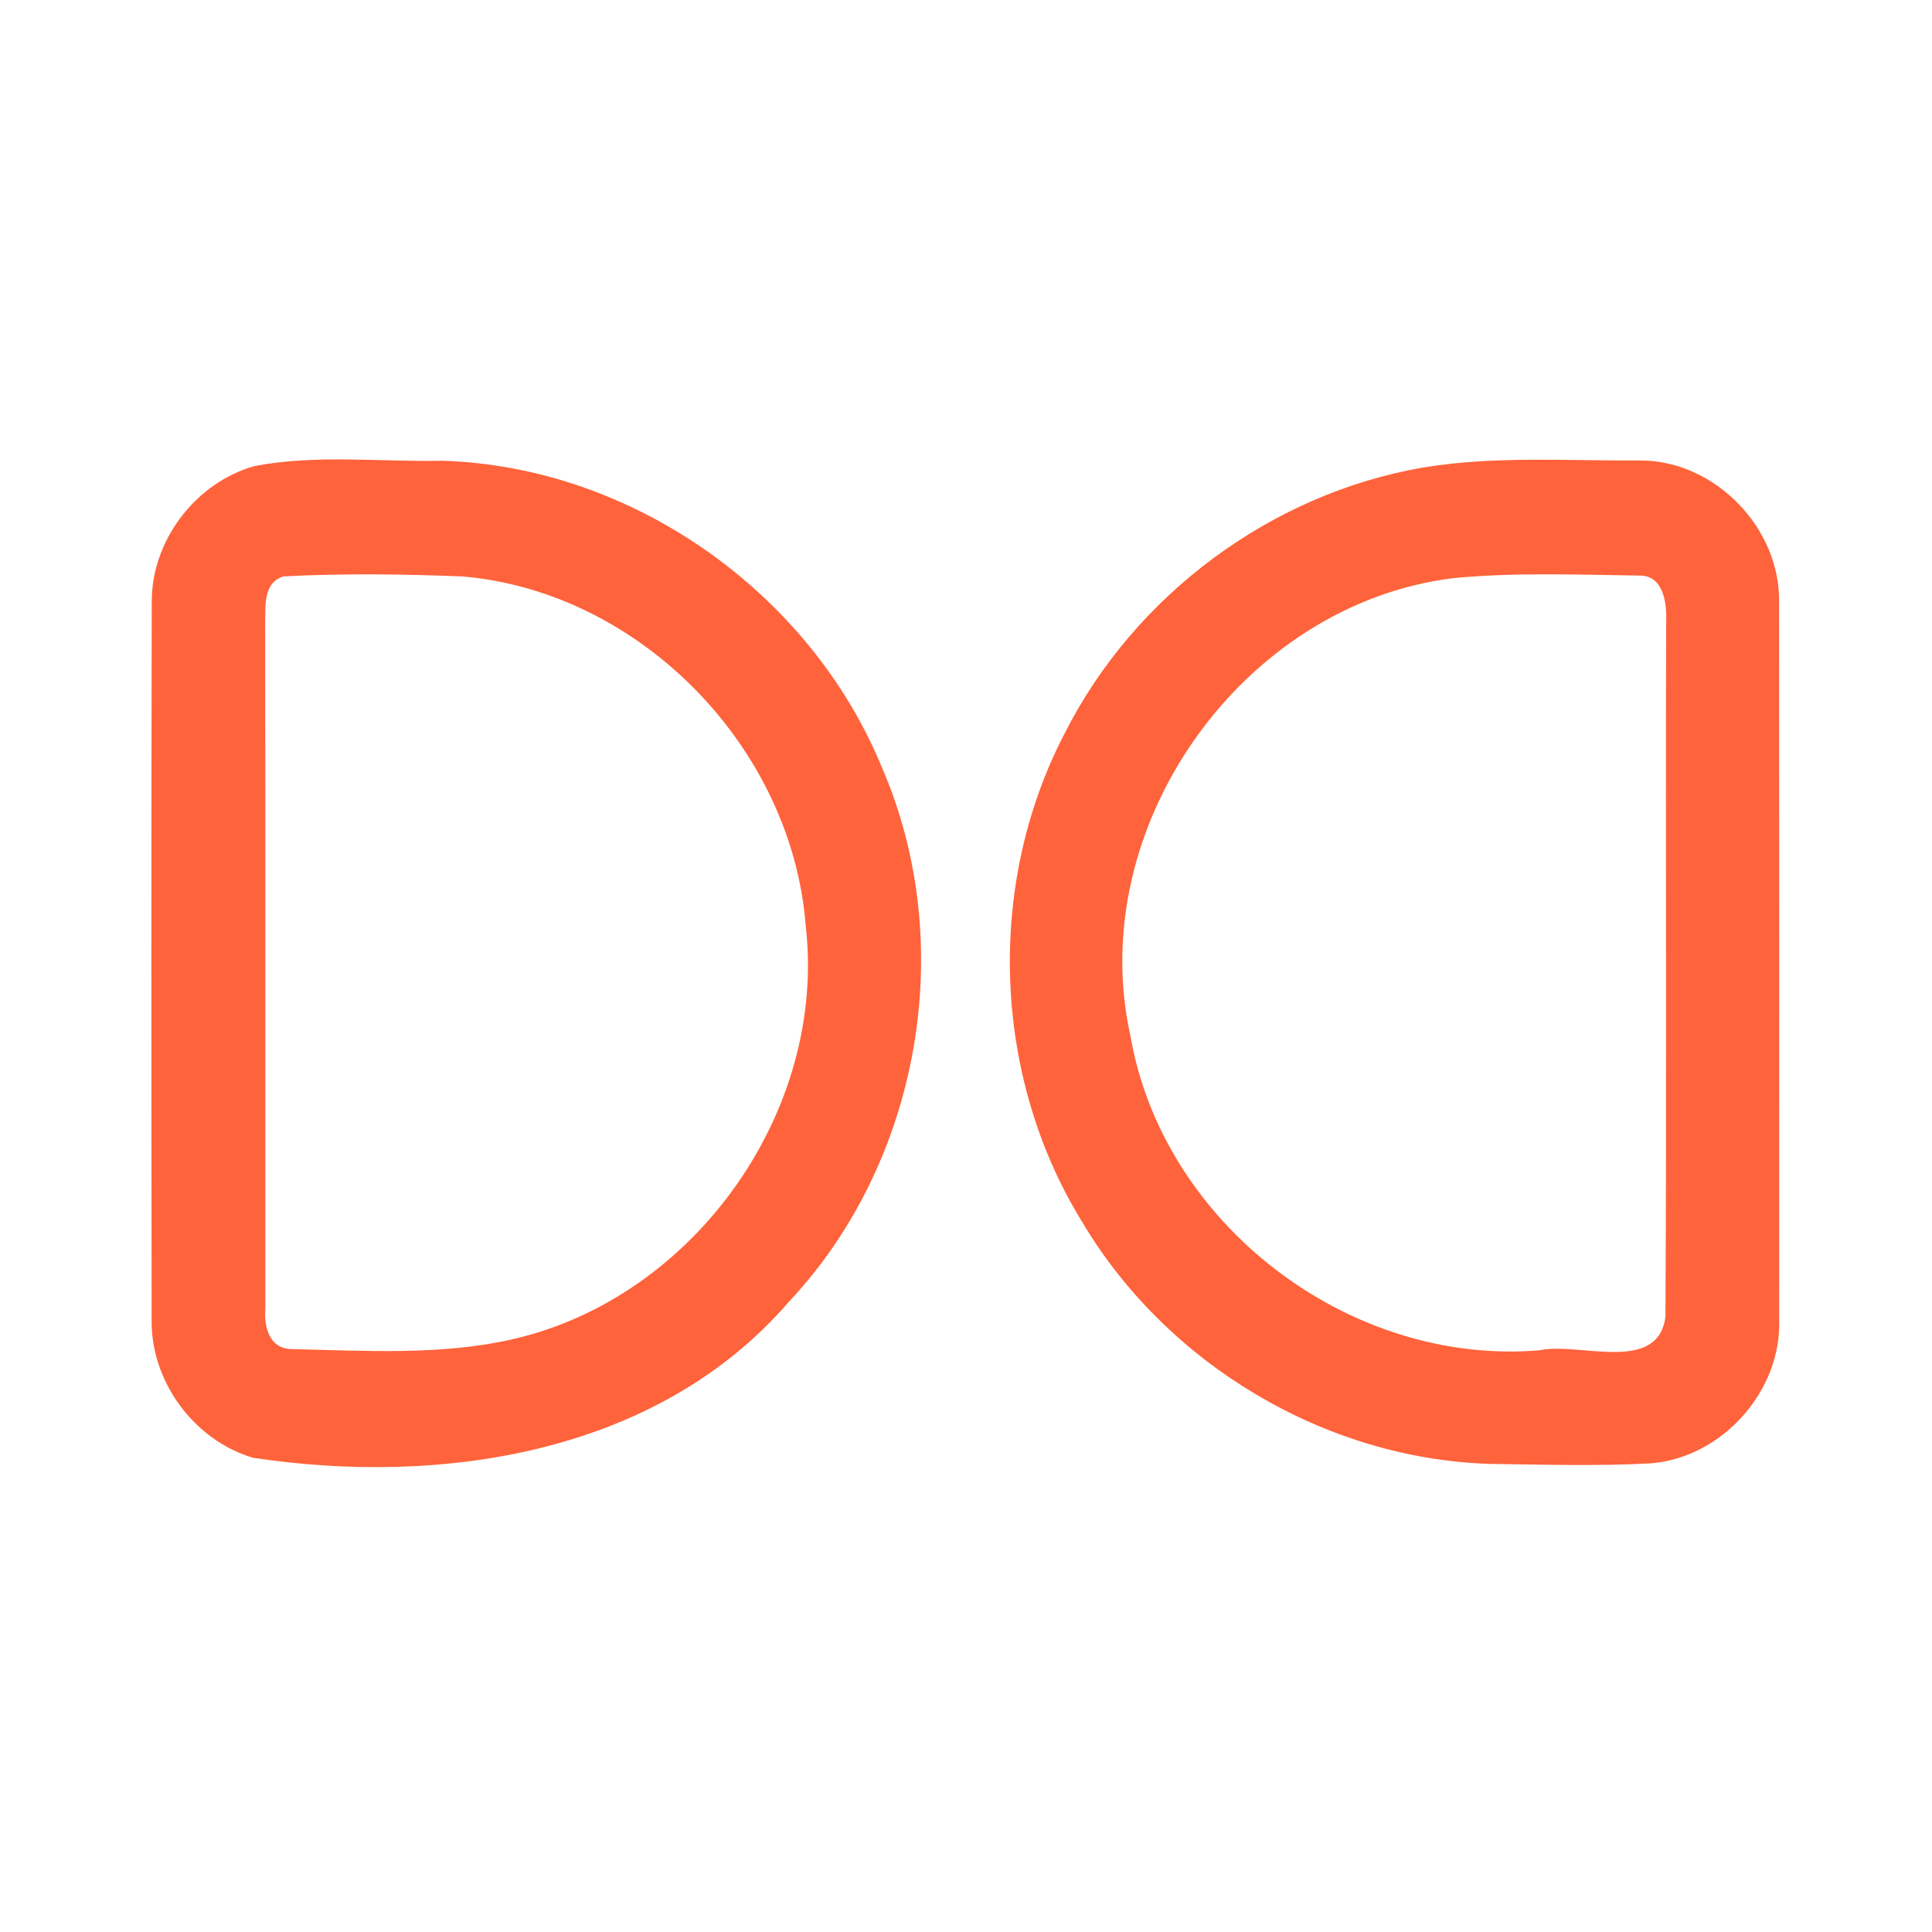 <?xml version="1.0" encoding="UTF-8" ?>
<!DOCTYPE svg PUBLIC "-//W3C//DTD SVG 1.1//EN" "http://www.w3.org/Graphics/SVG/1.1/DTD/svg11.dtd">
<svg width="192pt" height="192pt" viewBox="0 0 192 192" version="1.1" xmlns="http://www.w3.org/2000/svg">
<g id="#ff633bff">
<path fill="#ff633b" opacity="1.00" d=" M 25.28 46.32 C 31.41 45.14 37.75 45.92 43.96 45.79 C 62.83 46.36 80.54 58.90 87.67 76.33 C 95.24 93.84 91.46 115.49 78.38 129.39 C 65.34 144.48 43.89 147.71 25.13 144.87 C 19.24 143.11 14.94 137.23 15.07 131.07 C 15.04 107.36 15.03 83.64 15.08 59.92 C 15.01 53.78 19.39 47.99 25.28 46.32 M 28.19 57.28 C 26.12 57.89 26.40 60.27 26.35 61.96 C 26.39 84.66 26.36 107.37 26.37 130.08 C 26.23 131.86 26.76 134.01 28.93 134.07 C 36.27 134.23 43.78 134.73 50.99 133.08 C 69.04 128.93 82.20 110.40 80.07 91.98 C 78.70 74.33 63.71 58.85 46.03 57.29 C 40.09 57.05 34.12 56.97 28.19 57.28 Z" />
<path fill="#ff633b" opacity="1.00" d=" M 141.38 46.47 C 148.52 45.28 155.79 45.81 163.00 45.76 C 170.44 45.75 176.99 52.52 176.80 59.94 C 176.82 83.65 176.82 107.36 176.81 131.07 C 177.10 138.23 171.12 144.90 163.99 145.43 C 158.67 145.71 153.34 145.55 148.02 145.48 C 131.61 144.95 115.91 135.53 107.54 121.43 C 98.64 106.99 97.96 87.96 105.79 72.91 C 112.70 59.21 126.24 49.09 141.38 46.47 M 144.38 57.46 C 123.41 60.08 107.76 82.23 112.33 102.88 C 115.53 121.63 134.07 135.78 152.99 134.19 C 156.93 133.34 164.75 136.60 165.51 130.86 C 165.64 107.89 165.51 84.92 165.58 61.94 C 165.66 60.11 165.41 57.18 162.94 57.20 C 156.76 57.12 150.54 56.86 144.38 57.46 Z" />
</g>
</svg>
